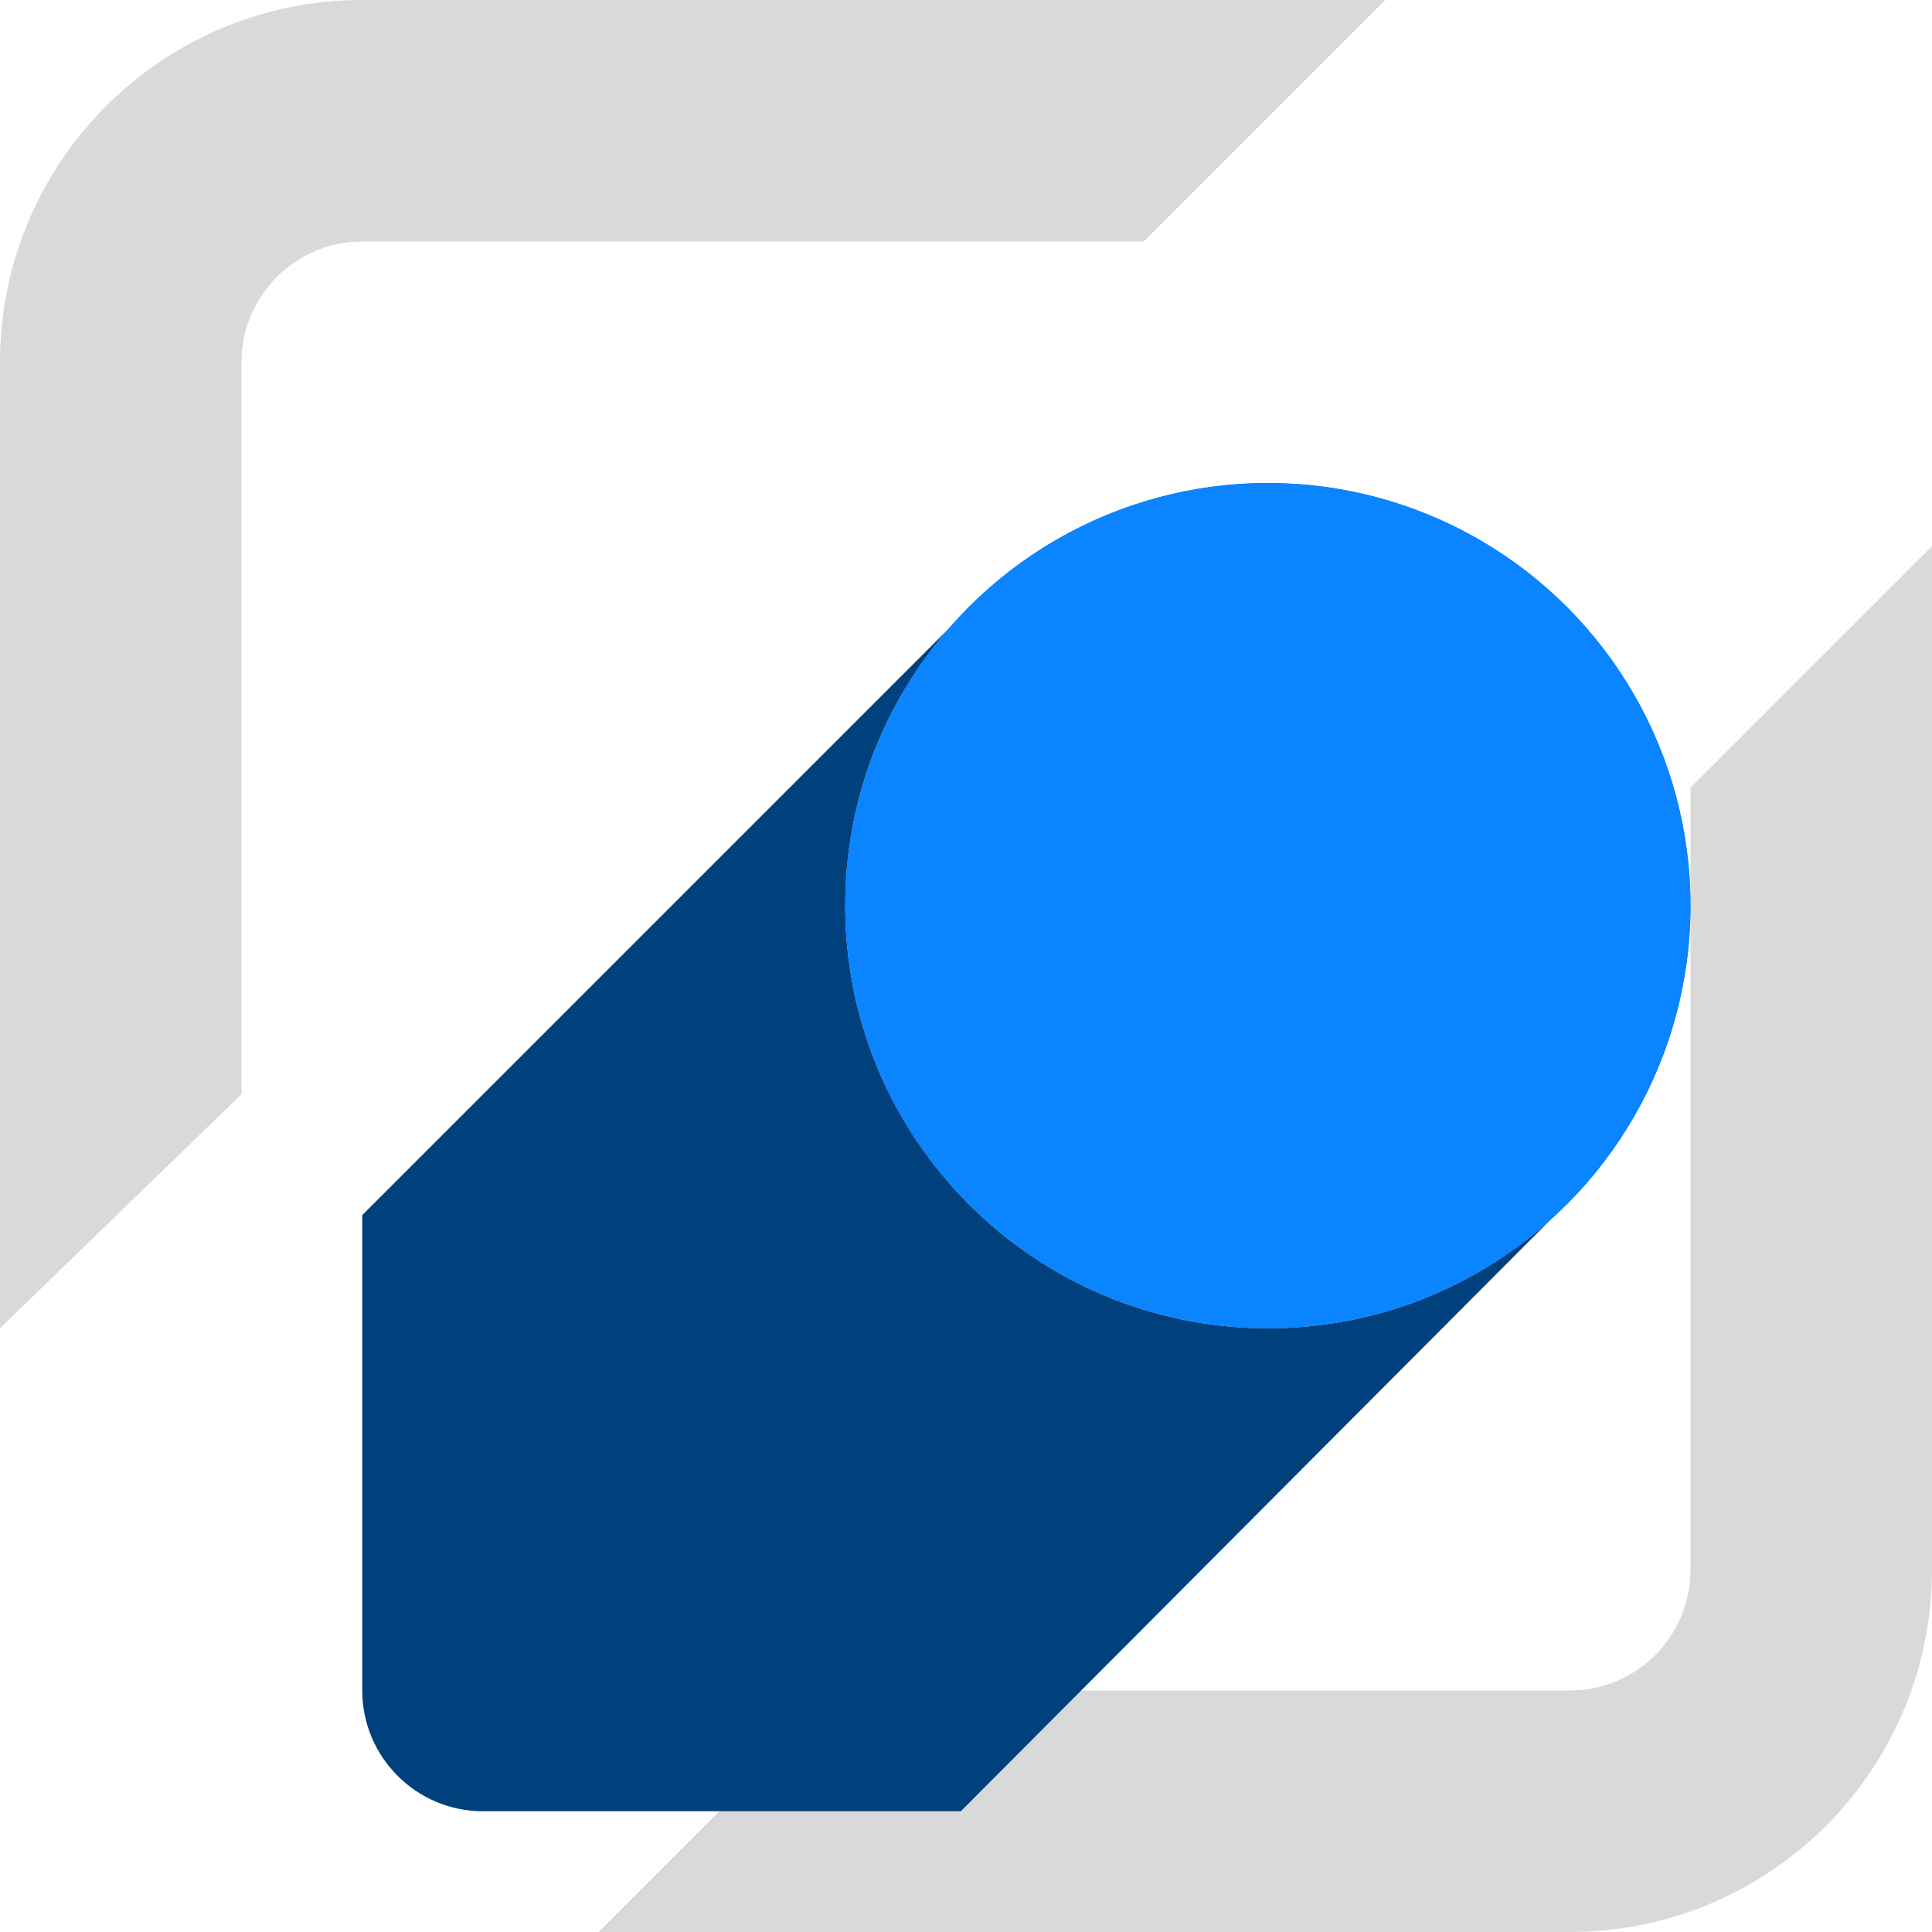 <svg width="16" height="16" viewBox="0 0 16 16" fill="none" xmlns="http://www.w3.org/2000/svg">
<g clip-path="url(#clip0_68_11)">
<path d="M3 9.53674e-07C1.343 9.53674e-07 0 1.343 0 3V11L2 9.062L2 3C2 2.448 2.448 2 3 2L9.472 2L11.472 0L3 9.53674e-07Z" fill="#D9D9D9"/>
<path d="M14 13C14 13.552 13.552 14 13 14L6.957 14L4.957 16H13C14.657 16 16 14.657 16 13V4.523L14 6.523V13Z" fill="#D9D9D9"/>
<g filter="url(#filter0_d_68_11)">
<path d="M11.837 9.105C11.217 9.662 10.398 10 9.5 10C7.567 10 6 8.433 6 6.5C6 5.622 6.323 4.82 6.857 4.206L2 9.063V13C2 13.552 2.448 14 3 14H6.957L11.837 9.105Z" fill="#00417D"/>
</g>
<g filter="url(#filter1_d_68_11)">
<circle cx="9.5" cy="6.5" r="3.5" fill="#0A84FF"/>
<circle cx="9.5" cy="6.5" r="3" stroke="#0A84FF"/>
</g>
</g>
<defs>
<filter id="filter0_d_68_11" x="2" y="4.206" width="10.837" height="10.794" filterUnits="userSpaceOnUse" color-interpolation-filters="sRGB">
<feFlood flood-opacity="0" result="BackgroundImageFix"/>
<feColorMatrix in="SourceAlpha" type="matrix" values="0 0 0 0 0 0 0 0 0 0 0 0 0 0 0 0 0 0 127 0" result="hardAlpha"/>
<feOffset dx="1" dy="1"/>
<feComposite in2="hardAlpha" operator="out"/>
<feColorMatrix type="matrix" values="0 0 0 0 0 0 0 0 0 0 0 0 0 0 0 0 0 0 0.25 0"/>
<feBlend mode="normal" in2="BackgroundImageFix" result="effect1_dropShadow_68_11"/>
<feBlend mode="normal" in="SourceGraphic" in2="effect1_dropShadow_68_11" result="shape"/>
</filter>
<filter id="filter1_d_68_11" x="6" y="3" width="8" height="8" filterUnits="userSpaceOnUse" color-interpolation-filters="sRGB">
<feFlood flood-opacity="0" result="BackgroundImageFix"/>
<feColorMatrix in="SourceAlpha" type="matrix" values="0 0 0 0 0 0 0 0 0 0 0 0 0 0 0 0 0 0 127 0" result="hardAlpha"/>
<feOffset dx="1" dy="1"/>
<feComposite in2="hardAlpha" operator="out"/>
<feColorMatrix type="matrix" values="0 0 0 0 0 0 0 0 0 0 0 0 0 0 0 0 0 0 0.25 0"/>
<feBlend mode="normal" in2="BackgroundImageFix" result="effect1_dropShadow_68_11"/>
<feBlend mode="normal" in="SourceGraphic" in2="effect1_dropShadow_68_11" result="shape"/>
</filter>
<clipPath id="clip0_68_11">
<rect width="16" height="16" fill="white"/>
</clipPath>
</defs>
</svg>
